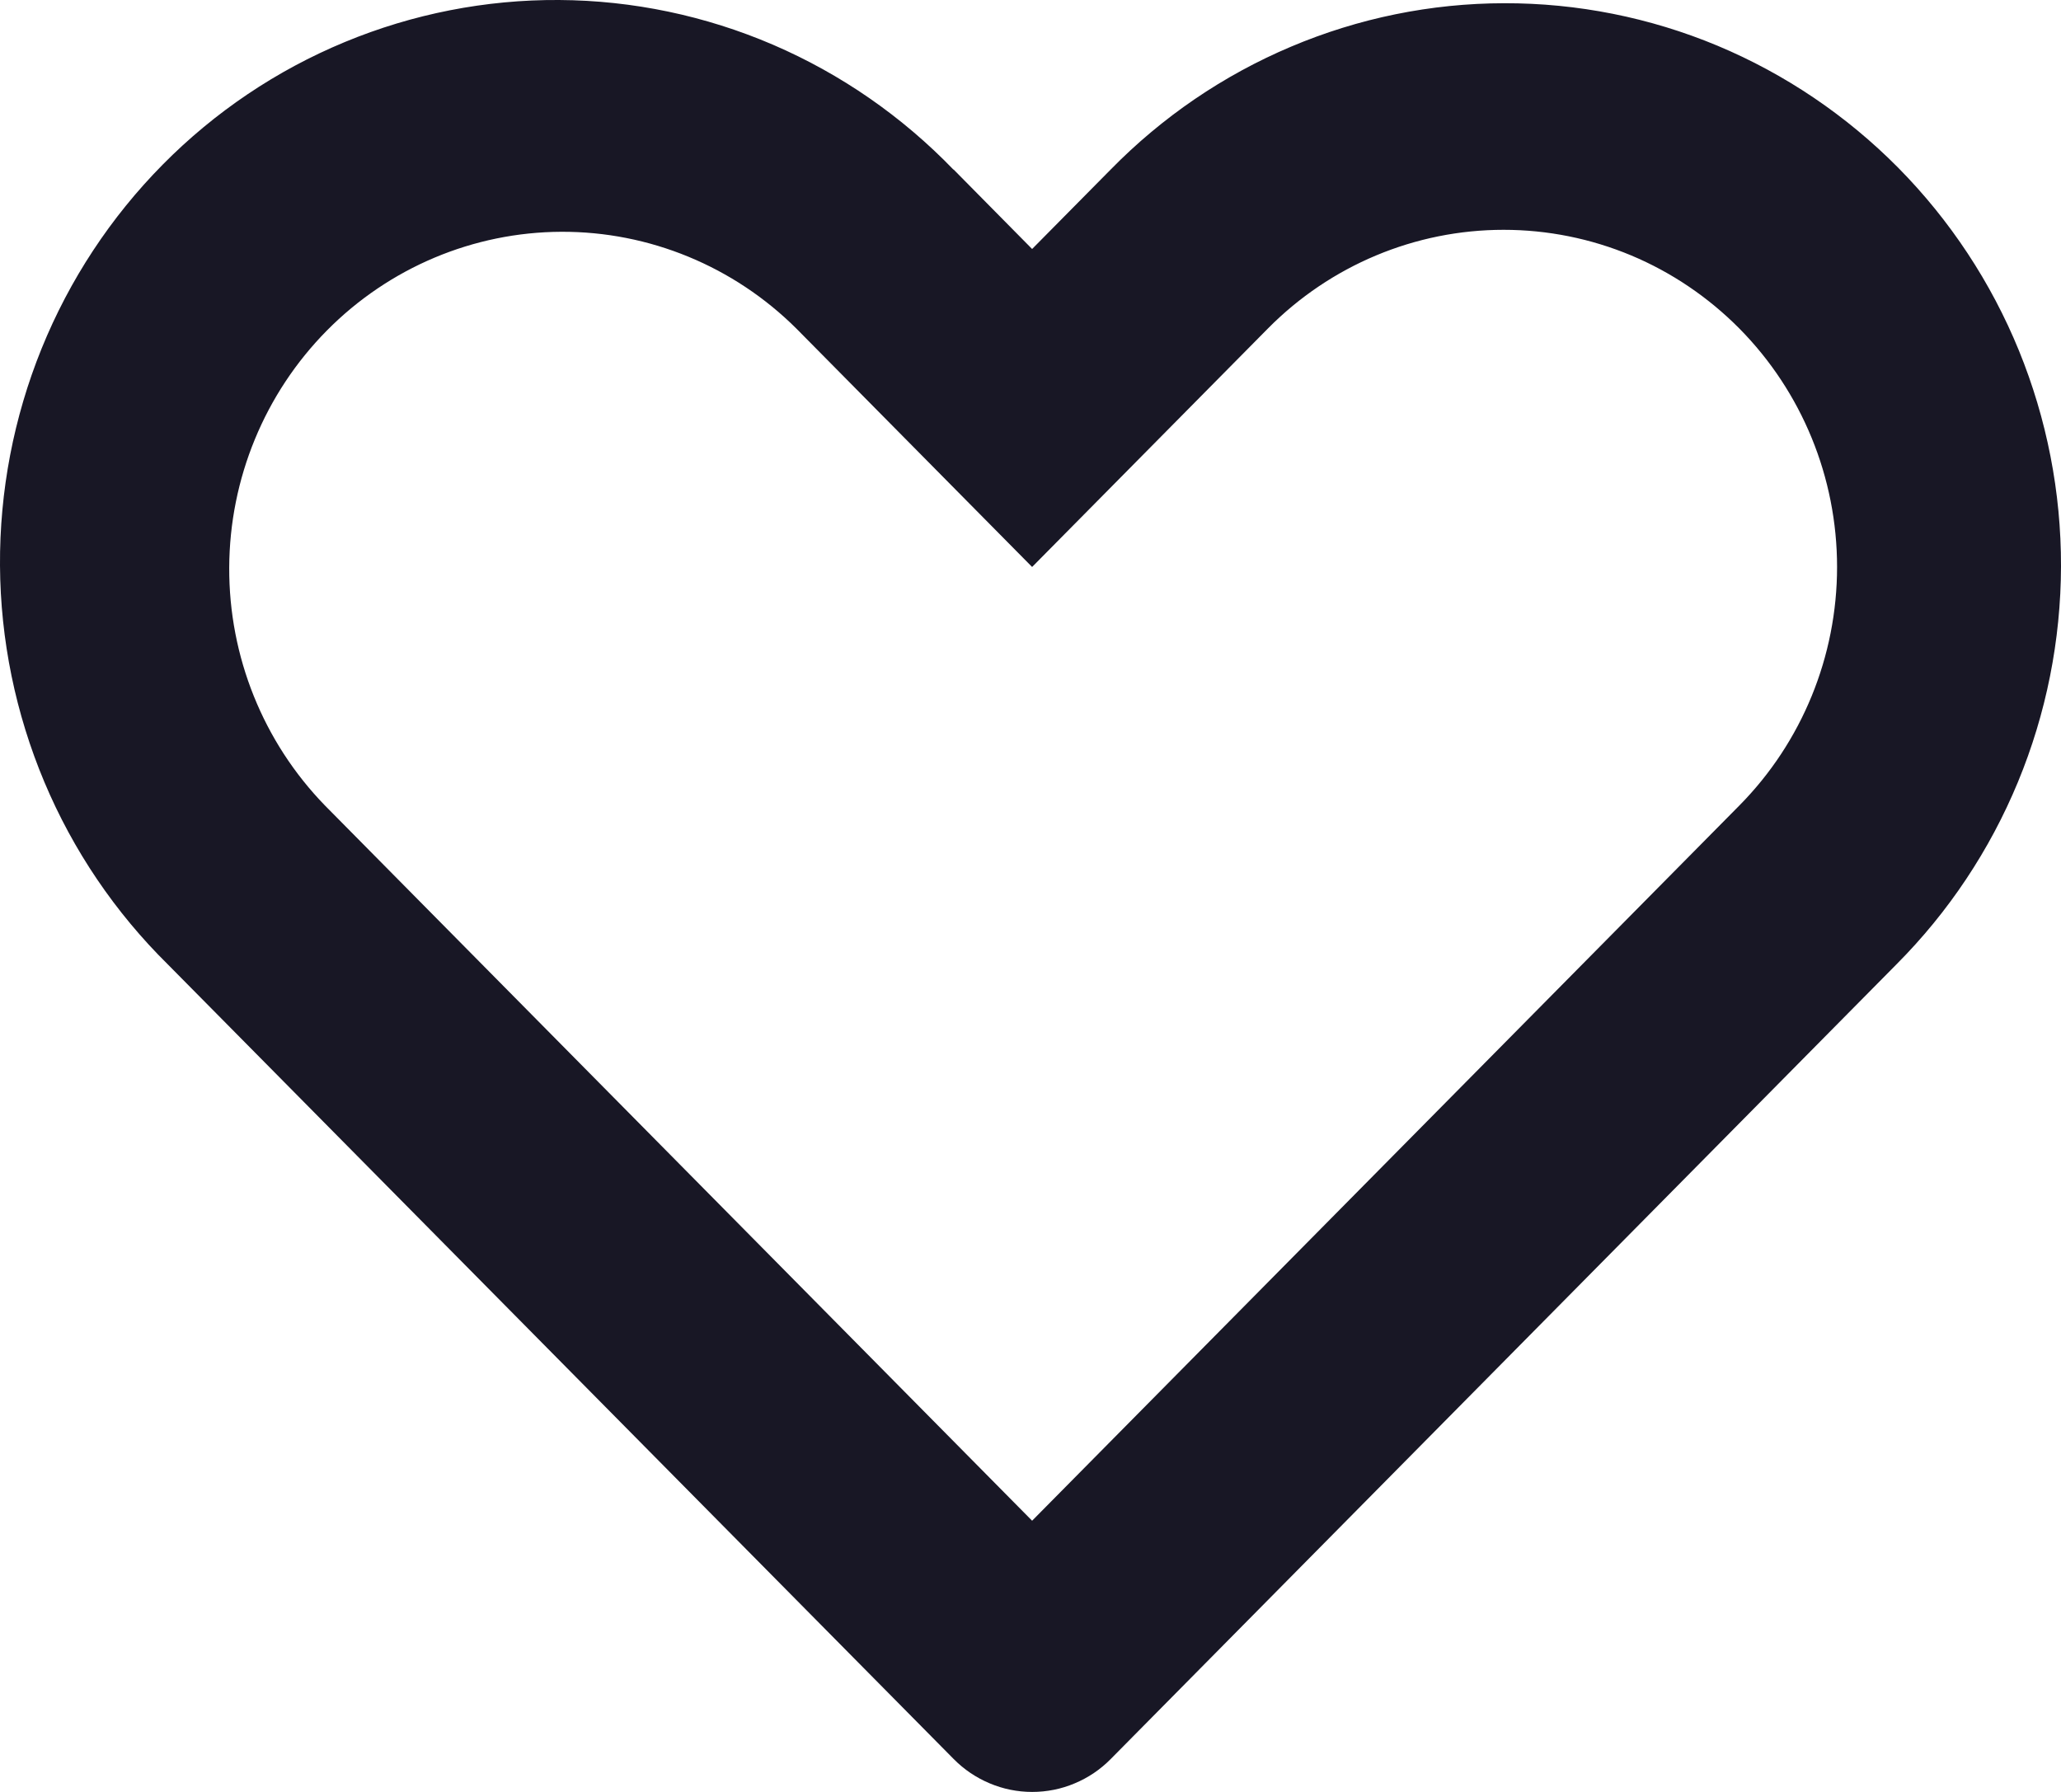 <svg width="23" height="20" viewBox="0 0 23 20" fill="none" xmlns="http://www.w3.org/2000/svg">
<path d="M3.626 8.99L11.518 16.973L19.411 8.99C20.109 8.284 20.501 7.326 20.501 6.328C20.501 5.33 20.109 4.373 19.411 3.667C19.065 3.318 18.655 3.04 18.204 2.851C17.752 2.662 17.269 2.565 16.78 2.565C15.793 2.565 14.847 2.961 14.149 3.667L11.518 6.328L8.888 3.668C8.189 2.972 7.245 2.583 6.264 2.587C5.282 2.591 4.342 2.987 3.648 3.689C2.954 4.391 2.562 5.342 2.558 6.335C2.554 7.328 2.938 8.282 3.626 8.99ZM10.642 1.892L11.518 2.779L12.395 1.892C12.97 1.305 13.654 0.839 14.407 0.521C15.161 0.202 15.969 0.037 16.786 0.036C17.602 0.034 18.411 0.195 19.166 0.51C19.921 0.826 20.606 1.289 21.184 1.873C21.761 2.457 22.219 3.15 22.531 3.914C22.842 4.677 23.002 5.495 23 6.321C22.998 7.147 22.835 7.965 22.52 8.727C22.205 9.489 21.744 10.181 21.165 10.762L12.396 19.632C12.281 19.749 12.145 19.841 11.994 19.904C11.844 19.968 11.682 20 11.519 20C11.356 20 11.195 19.968 11.044 19.904C10.894 19.841 10.757 19.749 10.642 19.632L1.872 10.763C1.285 10.184 0.816 9.492 0.495 8.728C0.174 7.964 0.005 7.143 0 6.312C-0.005 5.482 0.153 4.659 0.464 3.891C0.776 3.122 1.235 2.425 1.816 1.837C2.396 1.25 3.086 0.785 3.846 0.47C4.605 0.155 5.419 -0.005 6.24 0C7.061 0.005 7.872 0.175 8.628 0.5C9.383 0.825 10.067 1.299 10.64 1.893L10.642 1.892Z" fill="#181725"/>
</svg>
